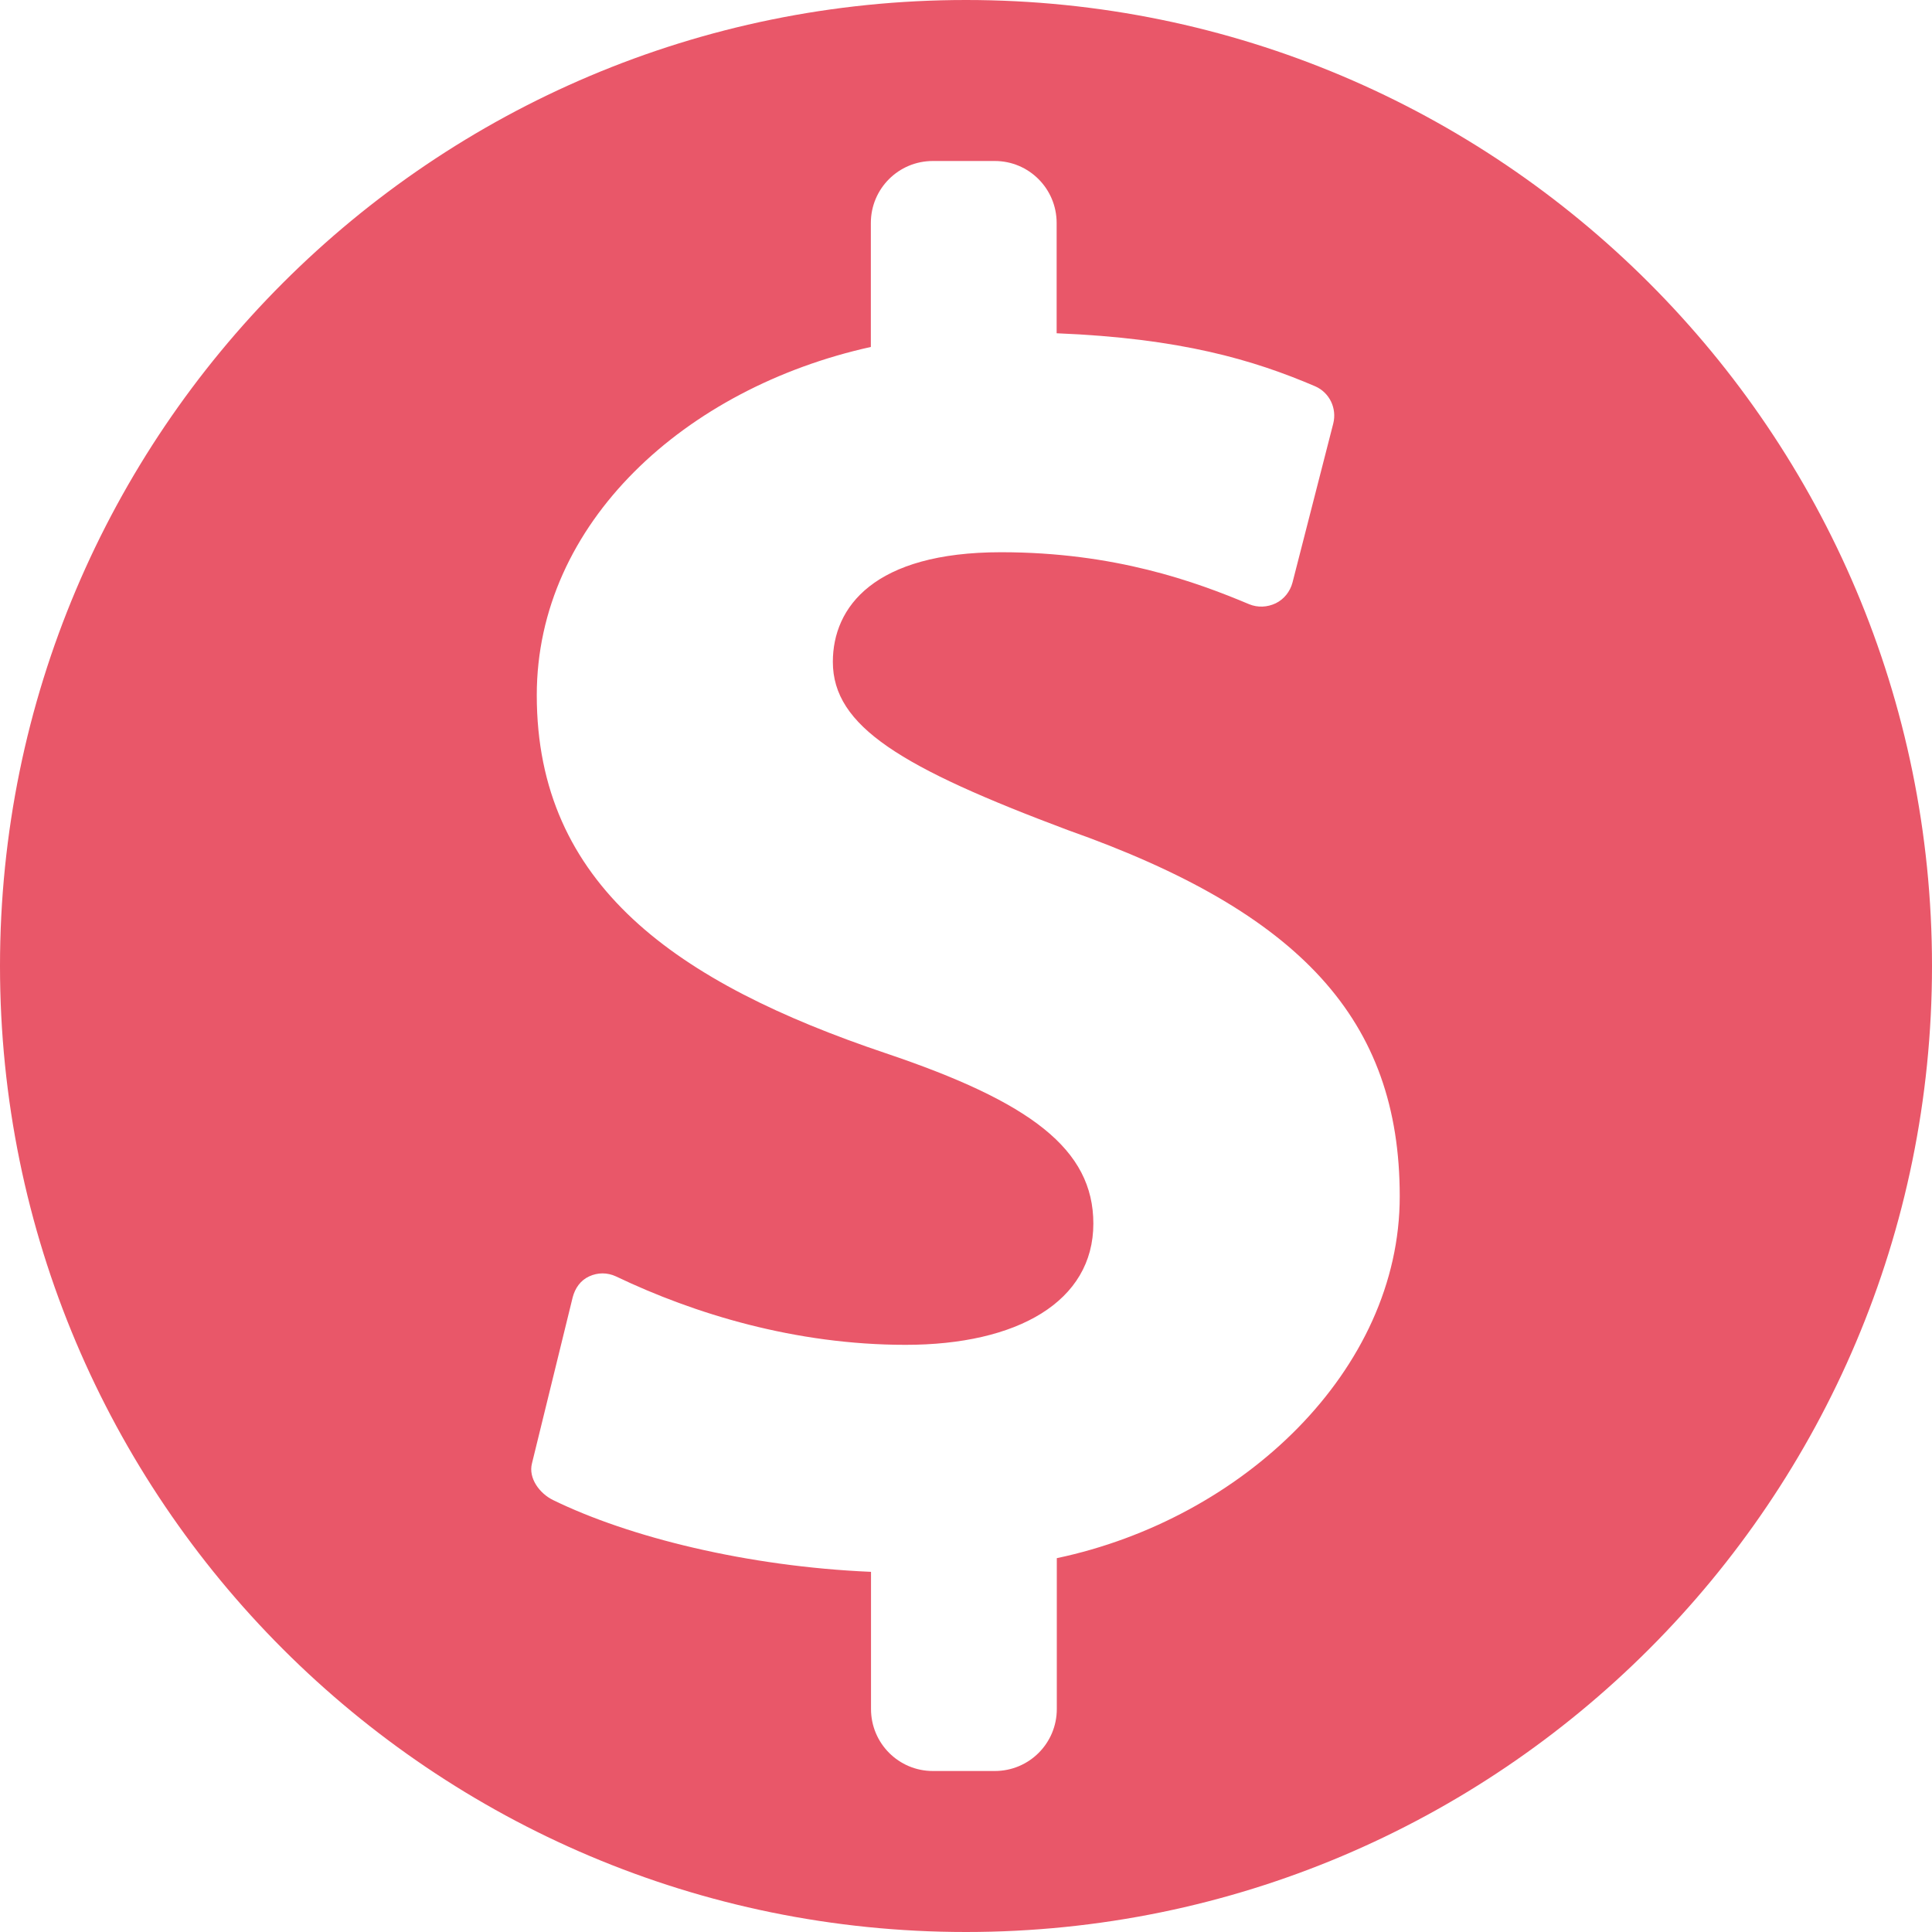 <?xml version="1.0" encoding="UTF-8"?>
<svg width="12px" height="12px" viewBox="0 0 12 12" version="1.1" xmlns="http://www.w3.org/2000/svg" xmlns:xlink="http://www.w3.org/1999/xlink">
    <!-- Generator: Sketch 44.1 (41455) - http://www.bohemiancoding.com/sketch -->
    <title>small_dollar_mini_r</title>
    <desc>Created with Sketch.</desc>
    <defs></defs>
    <g id="Page-1" stroke="none" stroke-width="1" fill="none" fill-rule="evenodd">
        <g id="assets" transform="translate(-405, -87)" fill-rule="nonzero" fill="#E95769">
            <path d="M411,87 C407.686,87 405,89.686 405,93 C405,96.314 407.686,99 411,99 C414.314,99 417,96.314 417,93 C417,89.686 414.314,87 411,87 Z M411.564,96.678 L411.564,97.615 C411.564,97.828 411.392,98 411.179,98 L410.794,98 C410.582,98 410.41,97.828 410.41,97.615 L410.41,96.763 C409.641,96.73 408.908,96.548 408.435,96.317 C408.351,96.276 408.281,96.181 408.304,96.09 L408.557,95.058 C408.572,95.001 408.605,94.953 408.659,94.928 C408.713,94.903 408.772,94.903 408.826,94.928 C409.313,95.161 409.94,95.353 410.625,95.353 C411.318,95.353 411.791,95.085 411.791,94.6 C411.791,94.138 411.402,93.845 410.502,93.542 C409.202,93.104 408.334,92.497 408.334,91.318 C408.334,90.248 409.256,89.41 410.409,89.155 L410.409,88.385 C410.409,88.172 410.581,88 410.794,88 L411.179,88 C411.391,88 411.563,88.172 411.563,88.385 L411.563,89.07 C412.333,89.101 412.784,89.235 413.168,89.399 C413.258,89.438 413.305,89.536 413.281,89.631 L413.028,90.618 C413.013,90.675 412.975,90.722 412.924,90.747 C412.872,90.772 412.812,90.775 412.759,90.753 C412.426,90.613 411.924,90.43 411.218,90.43 C410.428,90.43 410.173,90.771 410.173,91.111 C410.173,91.512 410.598,91.768 411.633,92.156 C413.078,92.667 413.694,93.335 413.694,94.43 C413.695,95.511 412.718,96.435 411.564,96.678 Z" id="small_dollar_mini_r"></path>
        </g>
    </g>
</svg>